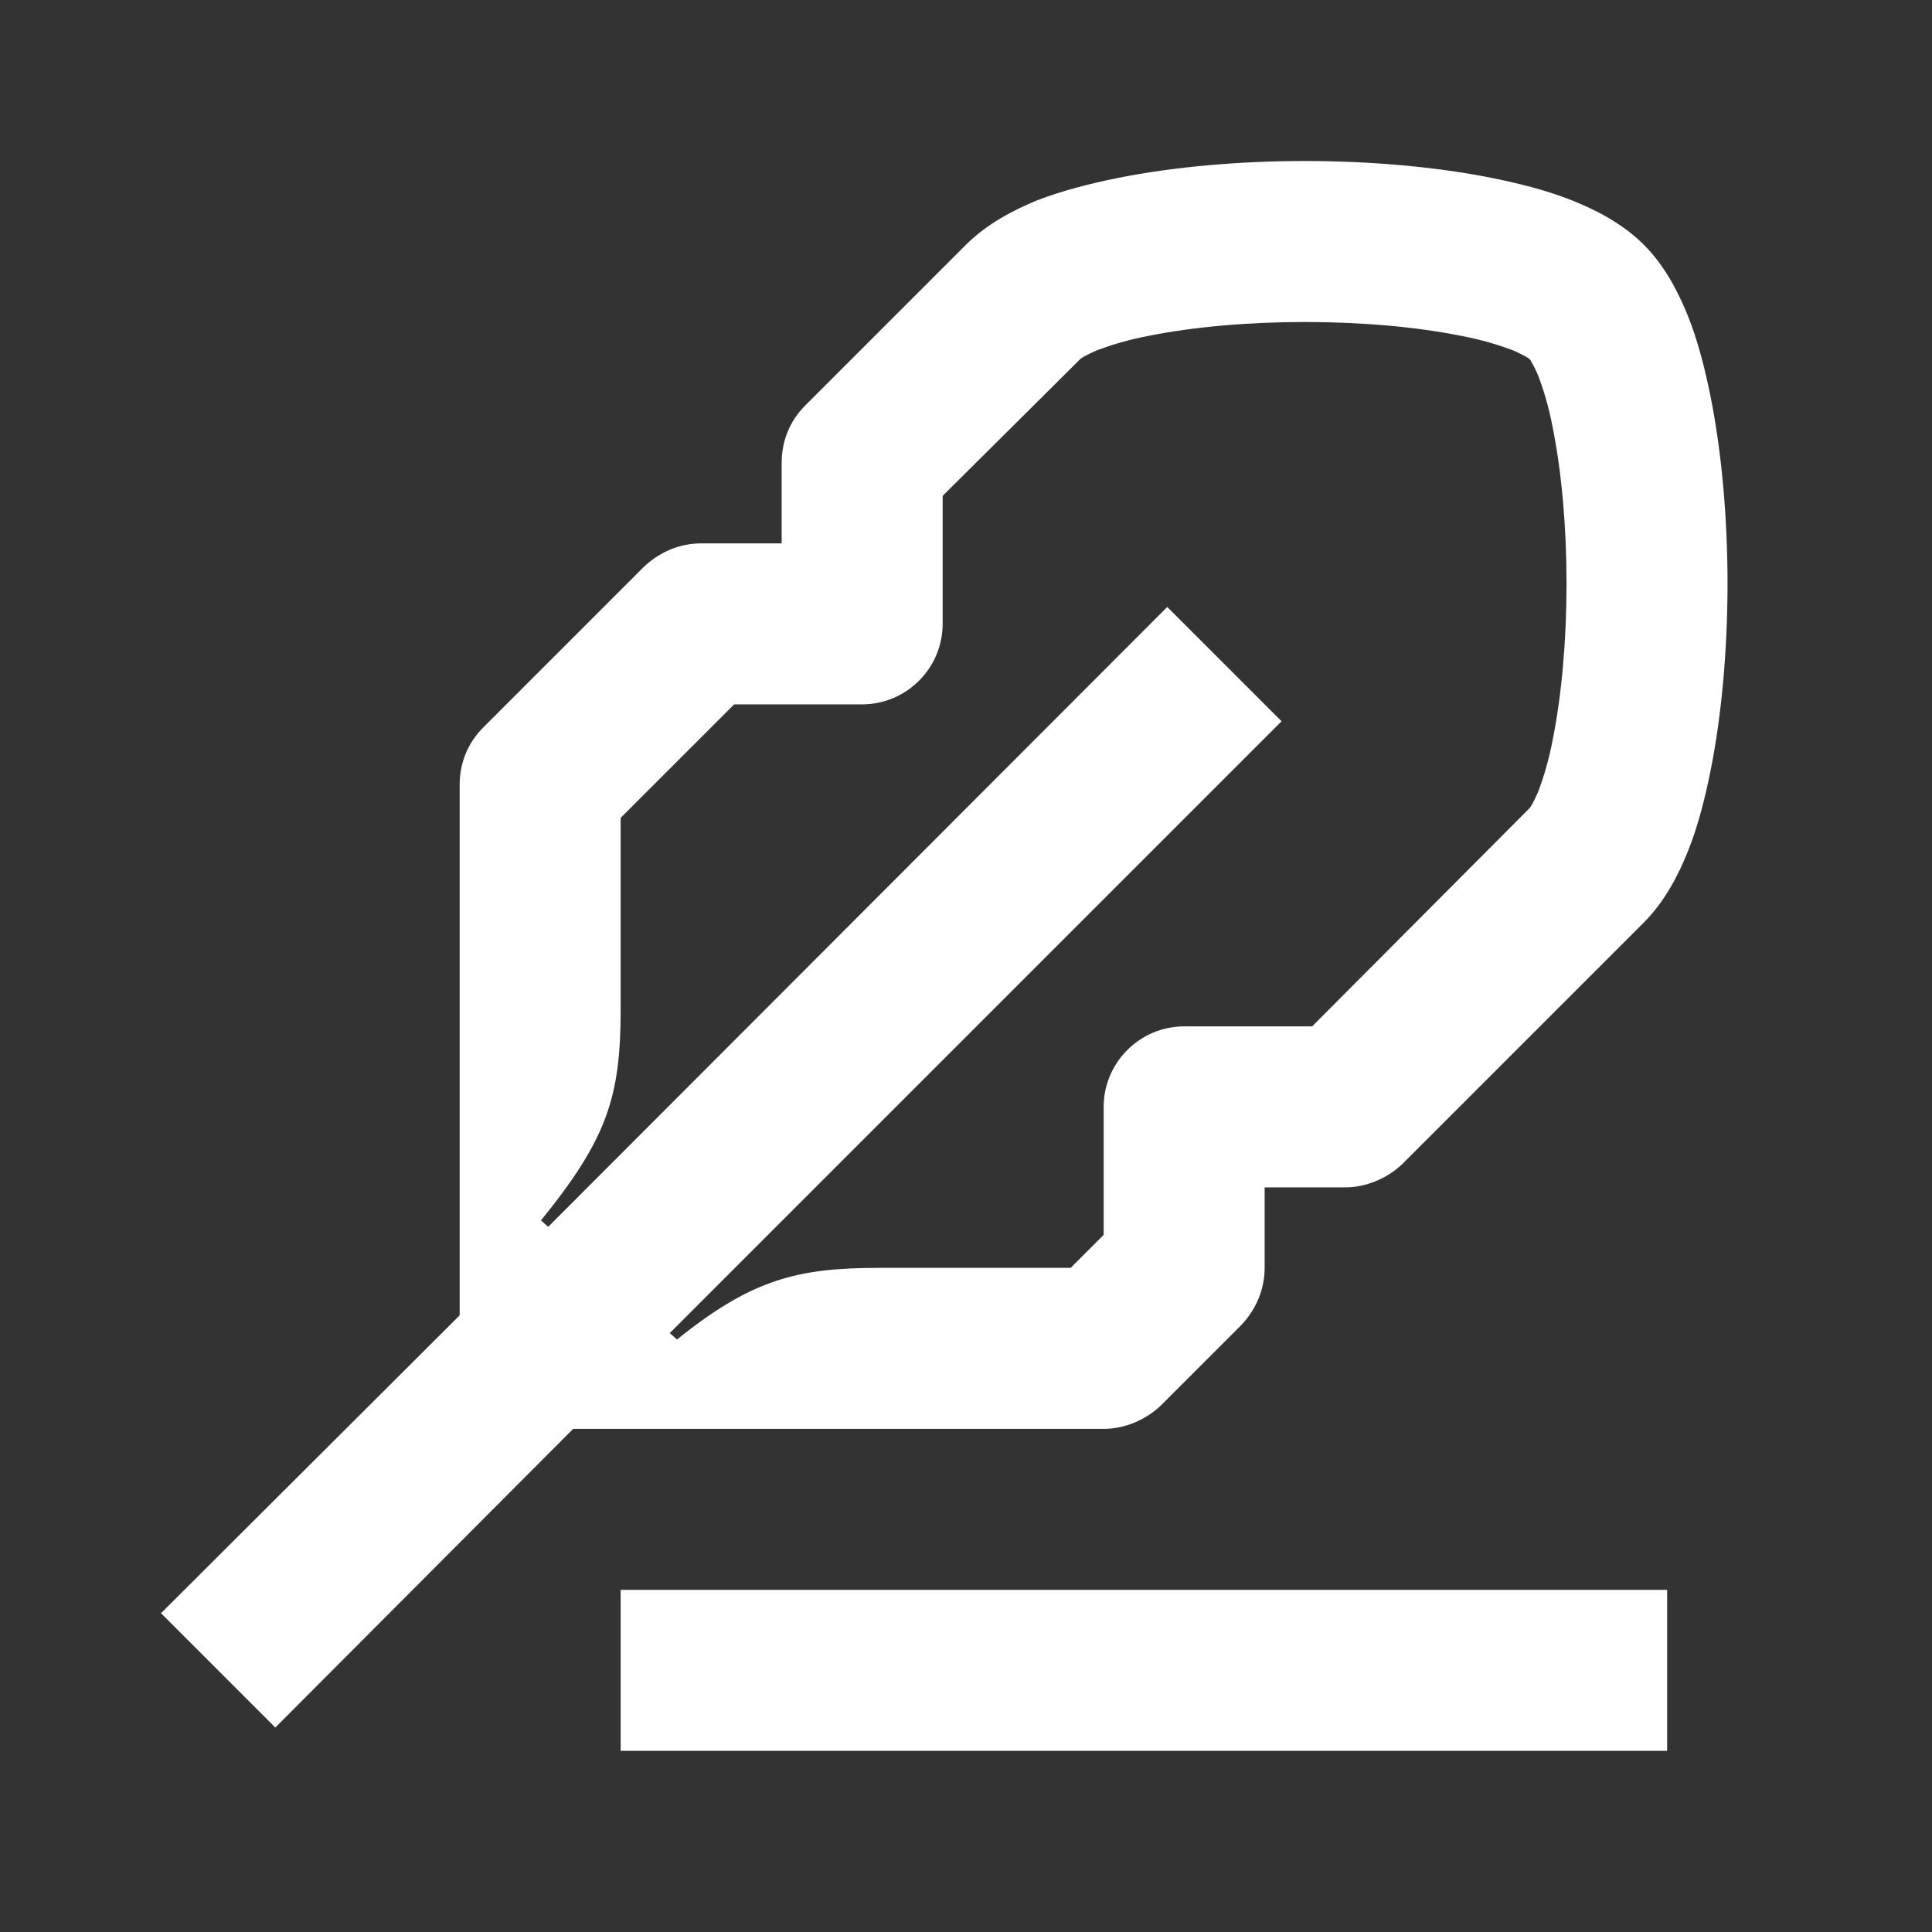 <svg width="24" height="24" viewBox="0 0 24 24" fill="none" xmlns="http://www.w3.org/2000/svg">
<rect x="0" y="0" width="24" height="24" fill="#333333" stroke="none"/>
<path d="M10.92 15.75C9.91 15.75 9.34 15.89 8.41 16.64L8.32 16.56L15.92 8.96L14.5 7.54L6.81 15.24L6.72 15.16C7.54 14.15 7.71 13.63 7.71 12.54V10.16L9.12 8.75H10.71C11.26 8.75 11.71 8.3 11.71 7.75V6.16L13.42 4.46C13.43 4.45 13.49 4.41 13.63 4.35C13.79 4.29 14.01 4.22 14.28 4.17C14.83 4.06 15.51 4 16.21 4C16.91 4 17.59 4.06 18.14 4.17C18.41 4.22 18.63 4.29 18.79 4.35C18.93 4.41 18.99 4.45 19 4.46C19.01 4.47 19.05 4.53 19.11 4.67C19.17 4.83 19.24 5.05 19.29 5.32C19.4 5.87 19.46 6.55 19.46 7.25C19.46 7.95 19.4 8.63 19.29 9.18C19.24 9.45 19.17 9.67 19.11 9.83C19.05 9.97 19.01 10.03 19 10.04L16.3 12.75H14.71C14.16 12.75 13.71 13.2 13.71 13.75V15.34L13.3 15.75H10.92ZM7.71 21.75H20.71V19.75H7.71V21.75ZM3.42 21.46L7.12 17.75H13.71C13.97 17.75 14.23 17.64 14.42 17.46L15.42 16.46C15.6 16.27 15.71 16.02 15.71 15.75V14.75H16.71C16.97 14.75 17.23 14.64 17.42 14.46L20.42 11.46C20.68 11.2 20.85 10.87 20.97 10.57C21.09 10.27 21.18 9.92 21.25 9.57C21.39 8.87 21.46 8.05 21.46 7.25C21.46 6.45 21.39 5.63 21.25 4.93C21.18 4.58 21.09 4.23 20.97 3.93C20.85 3.63 20.68 3.3 20.42 3.04C20.16 2.78 19.83 2.61 19.53 2.49C19.23 2.37 18.88 2.28 18.53 2.21C17.83 2.07 17.01 2 16.21 2C15.41 2 14.59 2.07 13.89 2.21C13.54 2.28 13.19 2.37 12.88 2.49C12.59 2.61 12.26 2.78 12 3.04L10 5.04C9.81 5.23 9.71 5.48 9.71 5.75V6.75H8.71C8.44 6.75 8.19 6.86 8 7.04L6 9.04C5.81 9.23 5.71 9.48 5.71 9.75V16.34L2 20.04L3.42 21.46Z" fill="white"/>
</svg>
